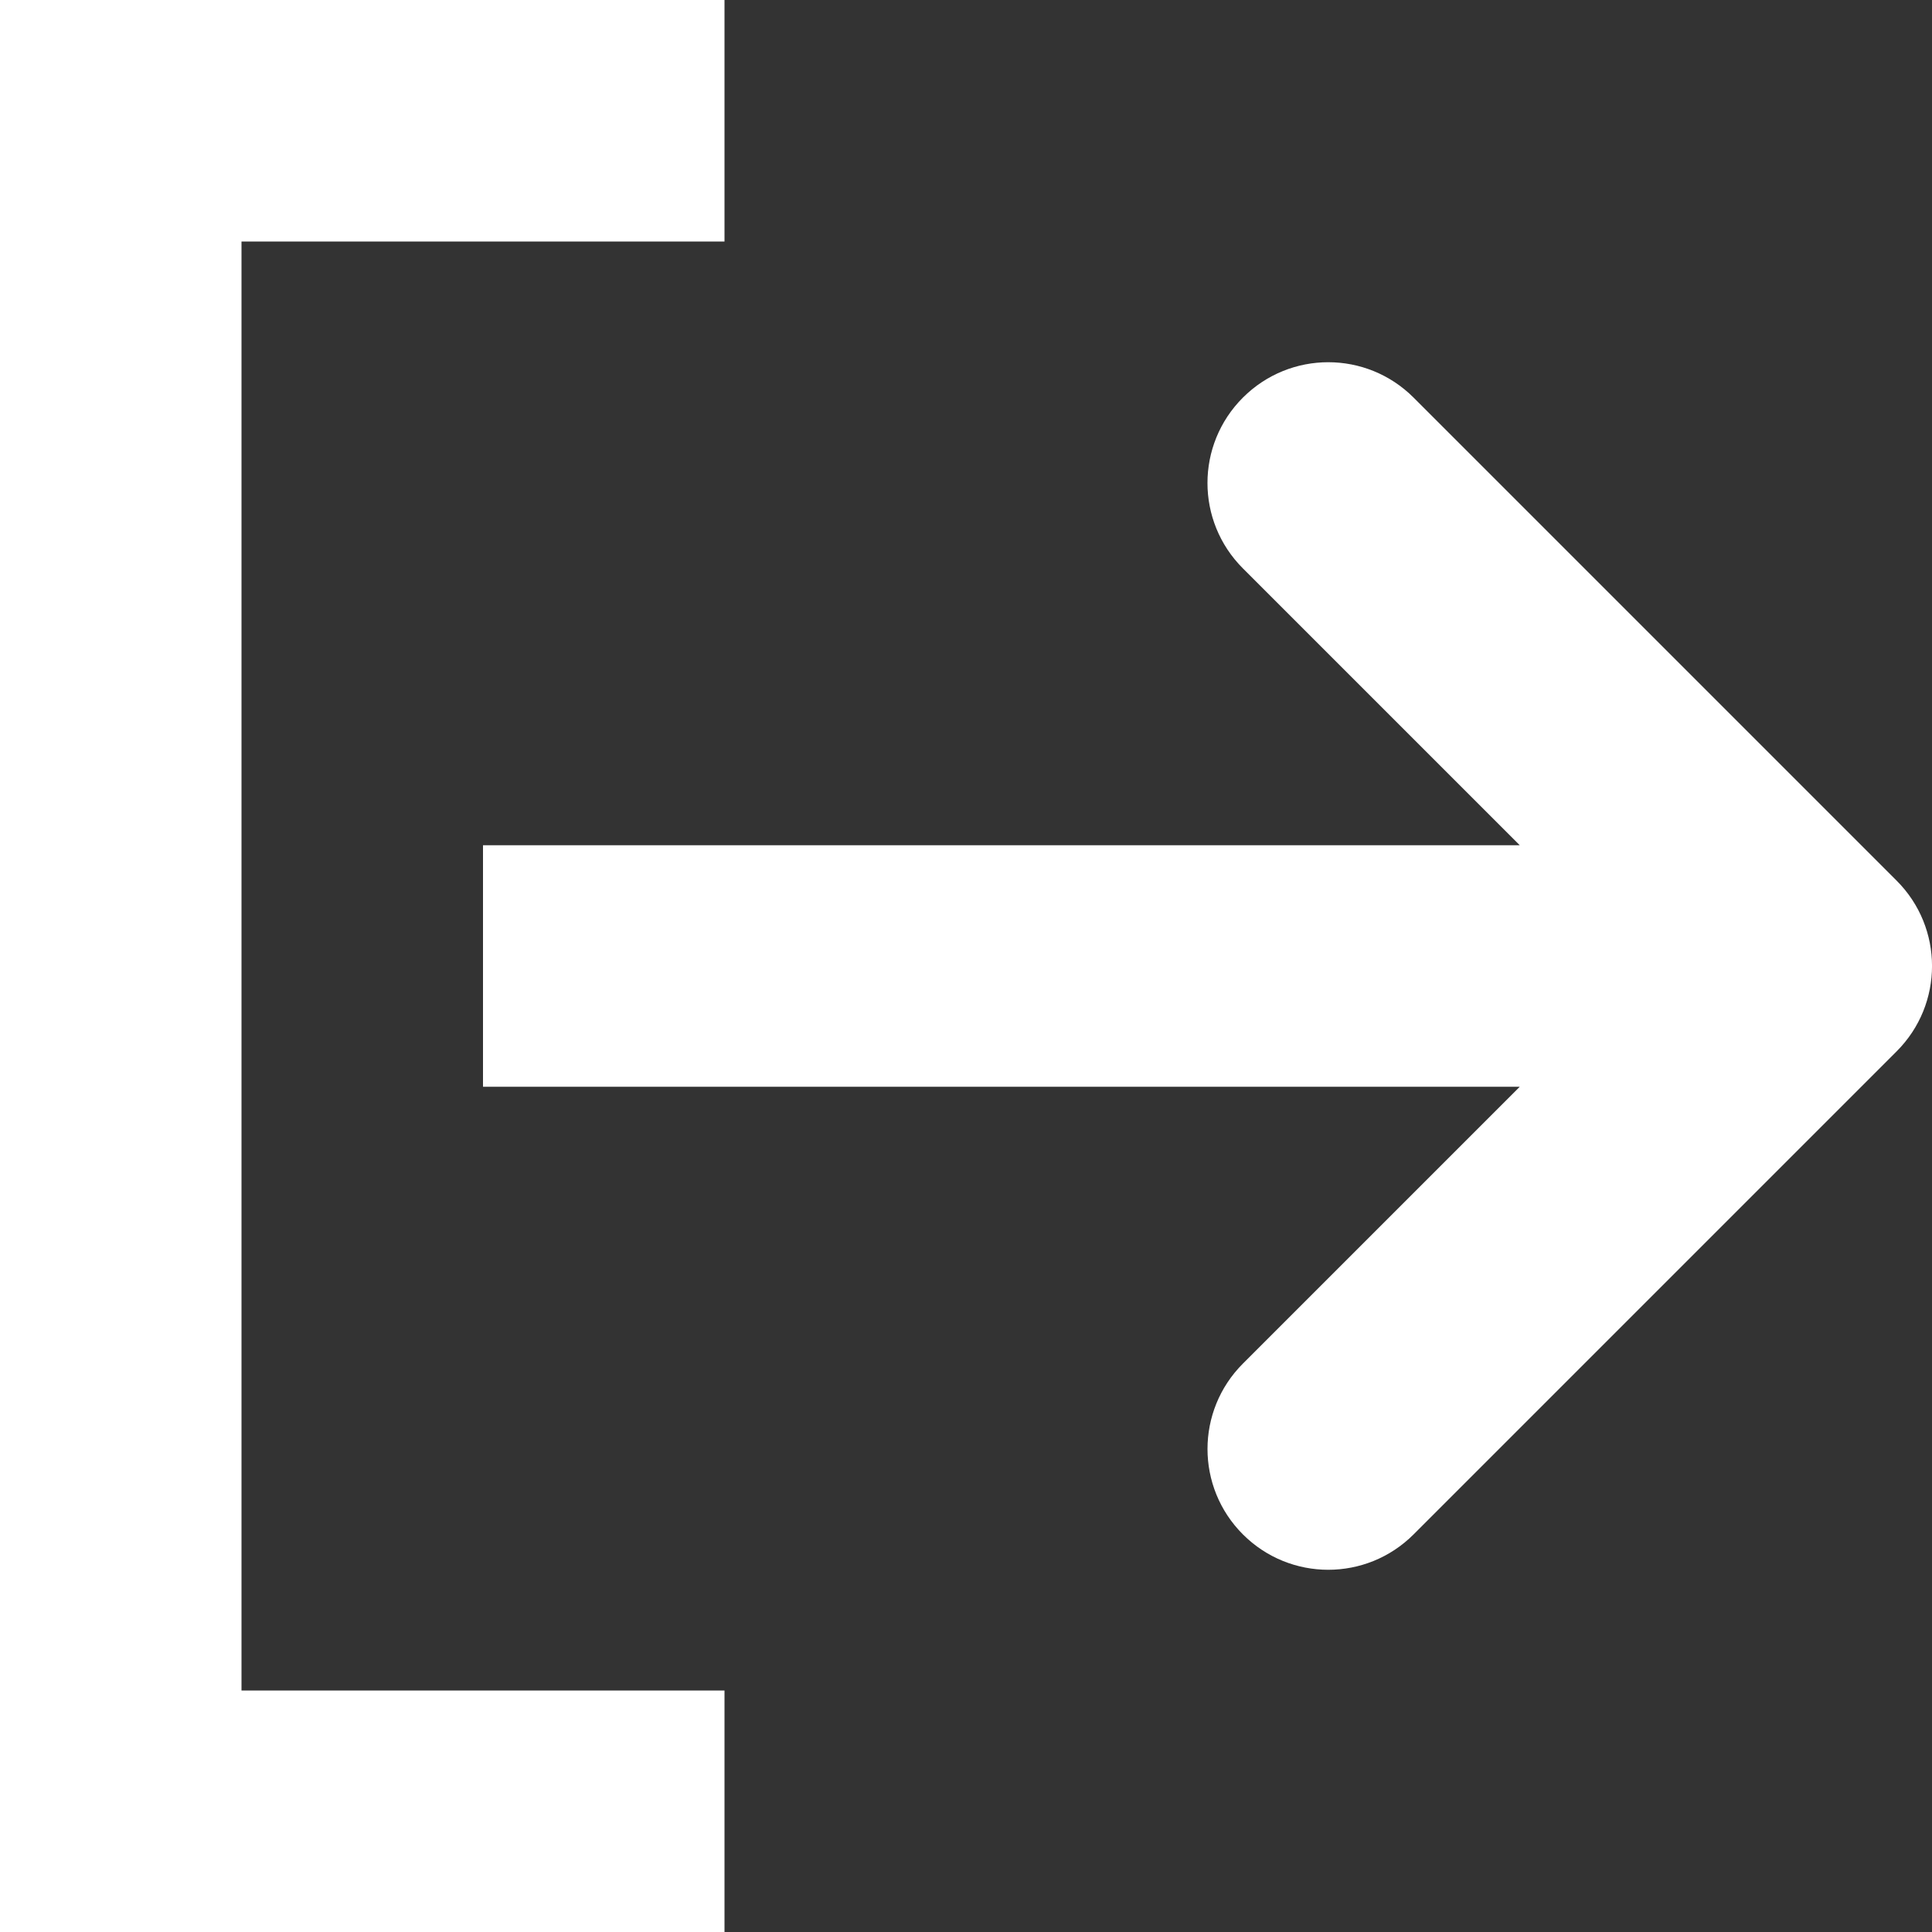 <svg width="16" height="16" viewBox="0 0 16 16" fill="none" xmlns="http://www.w3.org/2000/svg">
<rect x="0" y="0" width="16" height="16" fill="#333333" stroke="none"/>
<path fill-rule="evenodd" clip-rule="evenodd" d="M0 16V0H6V2H2V14H6V16H0ZM10.293 11.293C10.098 11.488 10 11.744 10 12C10 12.256 10.098 12.512 10.293 12.707C10.684 13.098 11.316 13.098 11.707 12.707L15.707 8.707C16.098 8.316 16.098 7.684 15.707 7.293L11.707 3.293C11.316 2.902 10.684 2.902 10.293 3.293C9.902 3.684 9.902 4.316 10.293 4.707L12.586 7H4V9H12.586L10.293 11.293Z" fill="white"/>
</svg>
